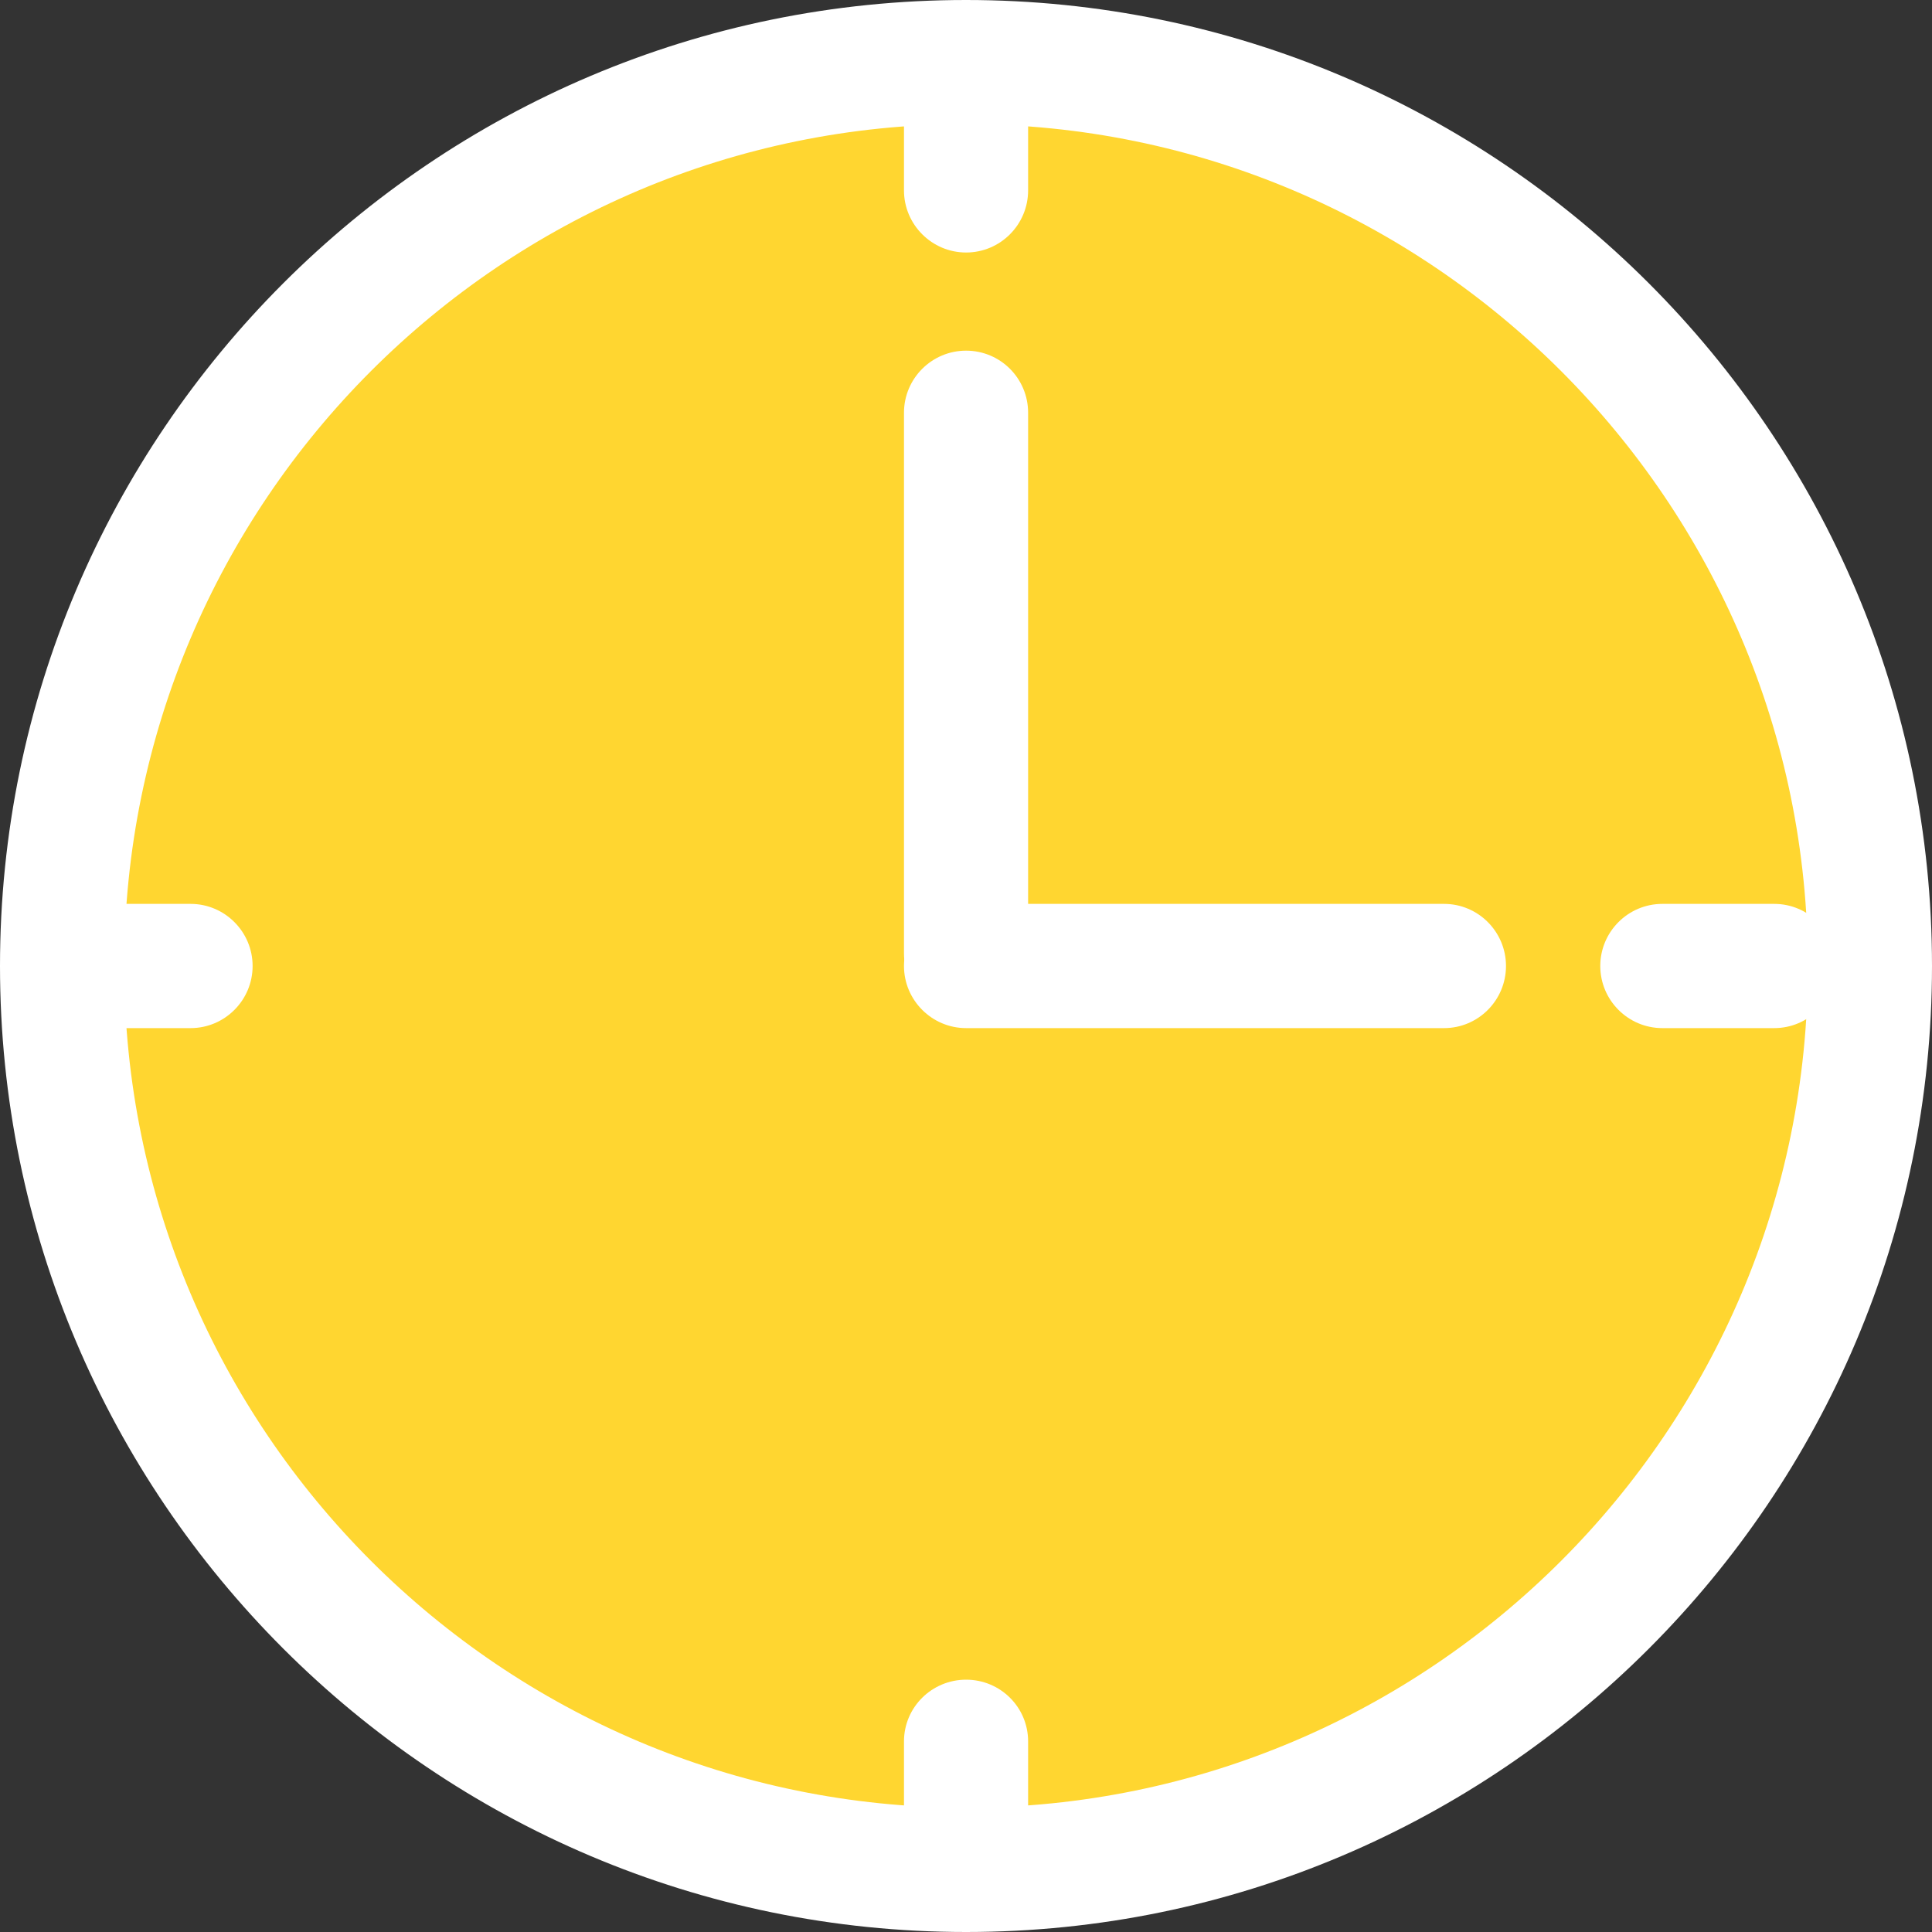 <?xml version="1.0" encoding="utf-8"?>
<!-- Generator: Adobe Illustrator 16.0.0, SVG Export Plug-In . SVG Version: 6.00 Build 0)  -->
<!DOCTYPE svg PUBLIC "-//W3C//DTD SVG 1.1//EN" "http://www.w3.org/Graphics/SVG/1.1/DTD/svg11.dtd">
<svg version="1.1" id="Layer_1" xmlns="http://www.w3.org/2000/svg" xmlns:xlink="http://www.w3.org/1999/xlink" x="0px" y="0px"
	 width="20px" height="20px" viewBox="0 0 20 20" enable-background="new 0 0 20 20" xml:space="preserve">
<rect x="0" y="0" width="20" height="20" fill="#333333" stroke="none"/>
<circle fill="#A9CD38" cx="10" cy="10" r="9"/>
<circle fill="#FFD630" cx="10" cy="10" r="9"/>
<g>
	<g>
		<path fill="#FFFFFF" d="M18.367,10.643h-1.158c-0.355,0-0.643-0.289-0.643-0.643s0.287-0.643,0.643-0.643h1.158
			c0.354,0,0.641,0.289,0.641,0.643S18.721,10.643,18.367,10.643z"/>
	</g>
	<g>
		<path fill="#FFFFFF" d="M10.001,20C4.487,20,0,15.512,0,10C0,4.486,4.486,0,10,0c5.516,0,10,4.486,10,10
			C20,15.512,15.516,20,10.001,20z M10.001,1.285c-4.806,0-8.715,3.909-8.715,8.715c0,4.807,3.91,8.713,8.715,8.713
			c4.804,0,8.714-3.906,8.714-8.713C18.715,5.194,14.805,1.285,10.001,1.285z"/>
	</g>
	<g>
		<path fill="#FFFFFF" d="M10.001,2.614c-0.354,0-0.643-0.289-0.643-0.643V0.68c0-0.354,0.289-0.641,0.643-0.641
			c0.355,0,0.642,0.286,0.642,0.641v1.291C10.643,2.325,10.356,2.614,10.001,2.614z"/>
	</g>
	<g>
		<path fill="#FFFFFF" d="M10.001,19.961c-0.354,0-0.643-0.288-0.643-0.643v-1.291c0-0.354,0.289-0.639,0.643-0.639
			c0.355,0,0.642,0.285,0.642,0.639v1.291C10.643,19.673,10.356,19.961,10.001,19.961z"/>
	</g>
	<g>
		<path fill="#FFFFFF" d="M1.973,10.643H0.681c-0.355,0-0.642-0.289-0.642-0.643s0.286-0.643,0.642-0.643h1.292
			c0.354,0,0.642,0.289,0.642,0.643S2.327,10.643,1.973,10.643z"/>
	</g>
	<g>
		<path fill="#FFFFFF" d="M14.949,10.643h-4.948c-0.354,0-0.643-0.289-0.643-0.643s0.289-0.643,0.643-0.643h4.948
			c0.354,0,0.641,0.289,0.641,0.643S15.303,10.643,14.949,10.643z"/>
	</g>
	<g>
		<path fill="#FFFFFF" d="M10.001,10.51c-0.354,0-0.643-0.289-0.643-0.641V4.273c0-0.356,0.289-0.643,0.643-0.643
			c0.355,0,0.642,0.287,0.642,0.643v5.596C10.643,10.221,10.356,10.51,10.001,10.51z"/>
	</g>
</g>
</svg>
